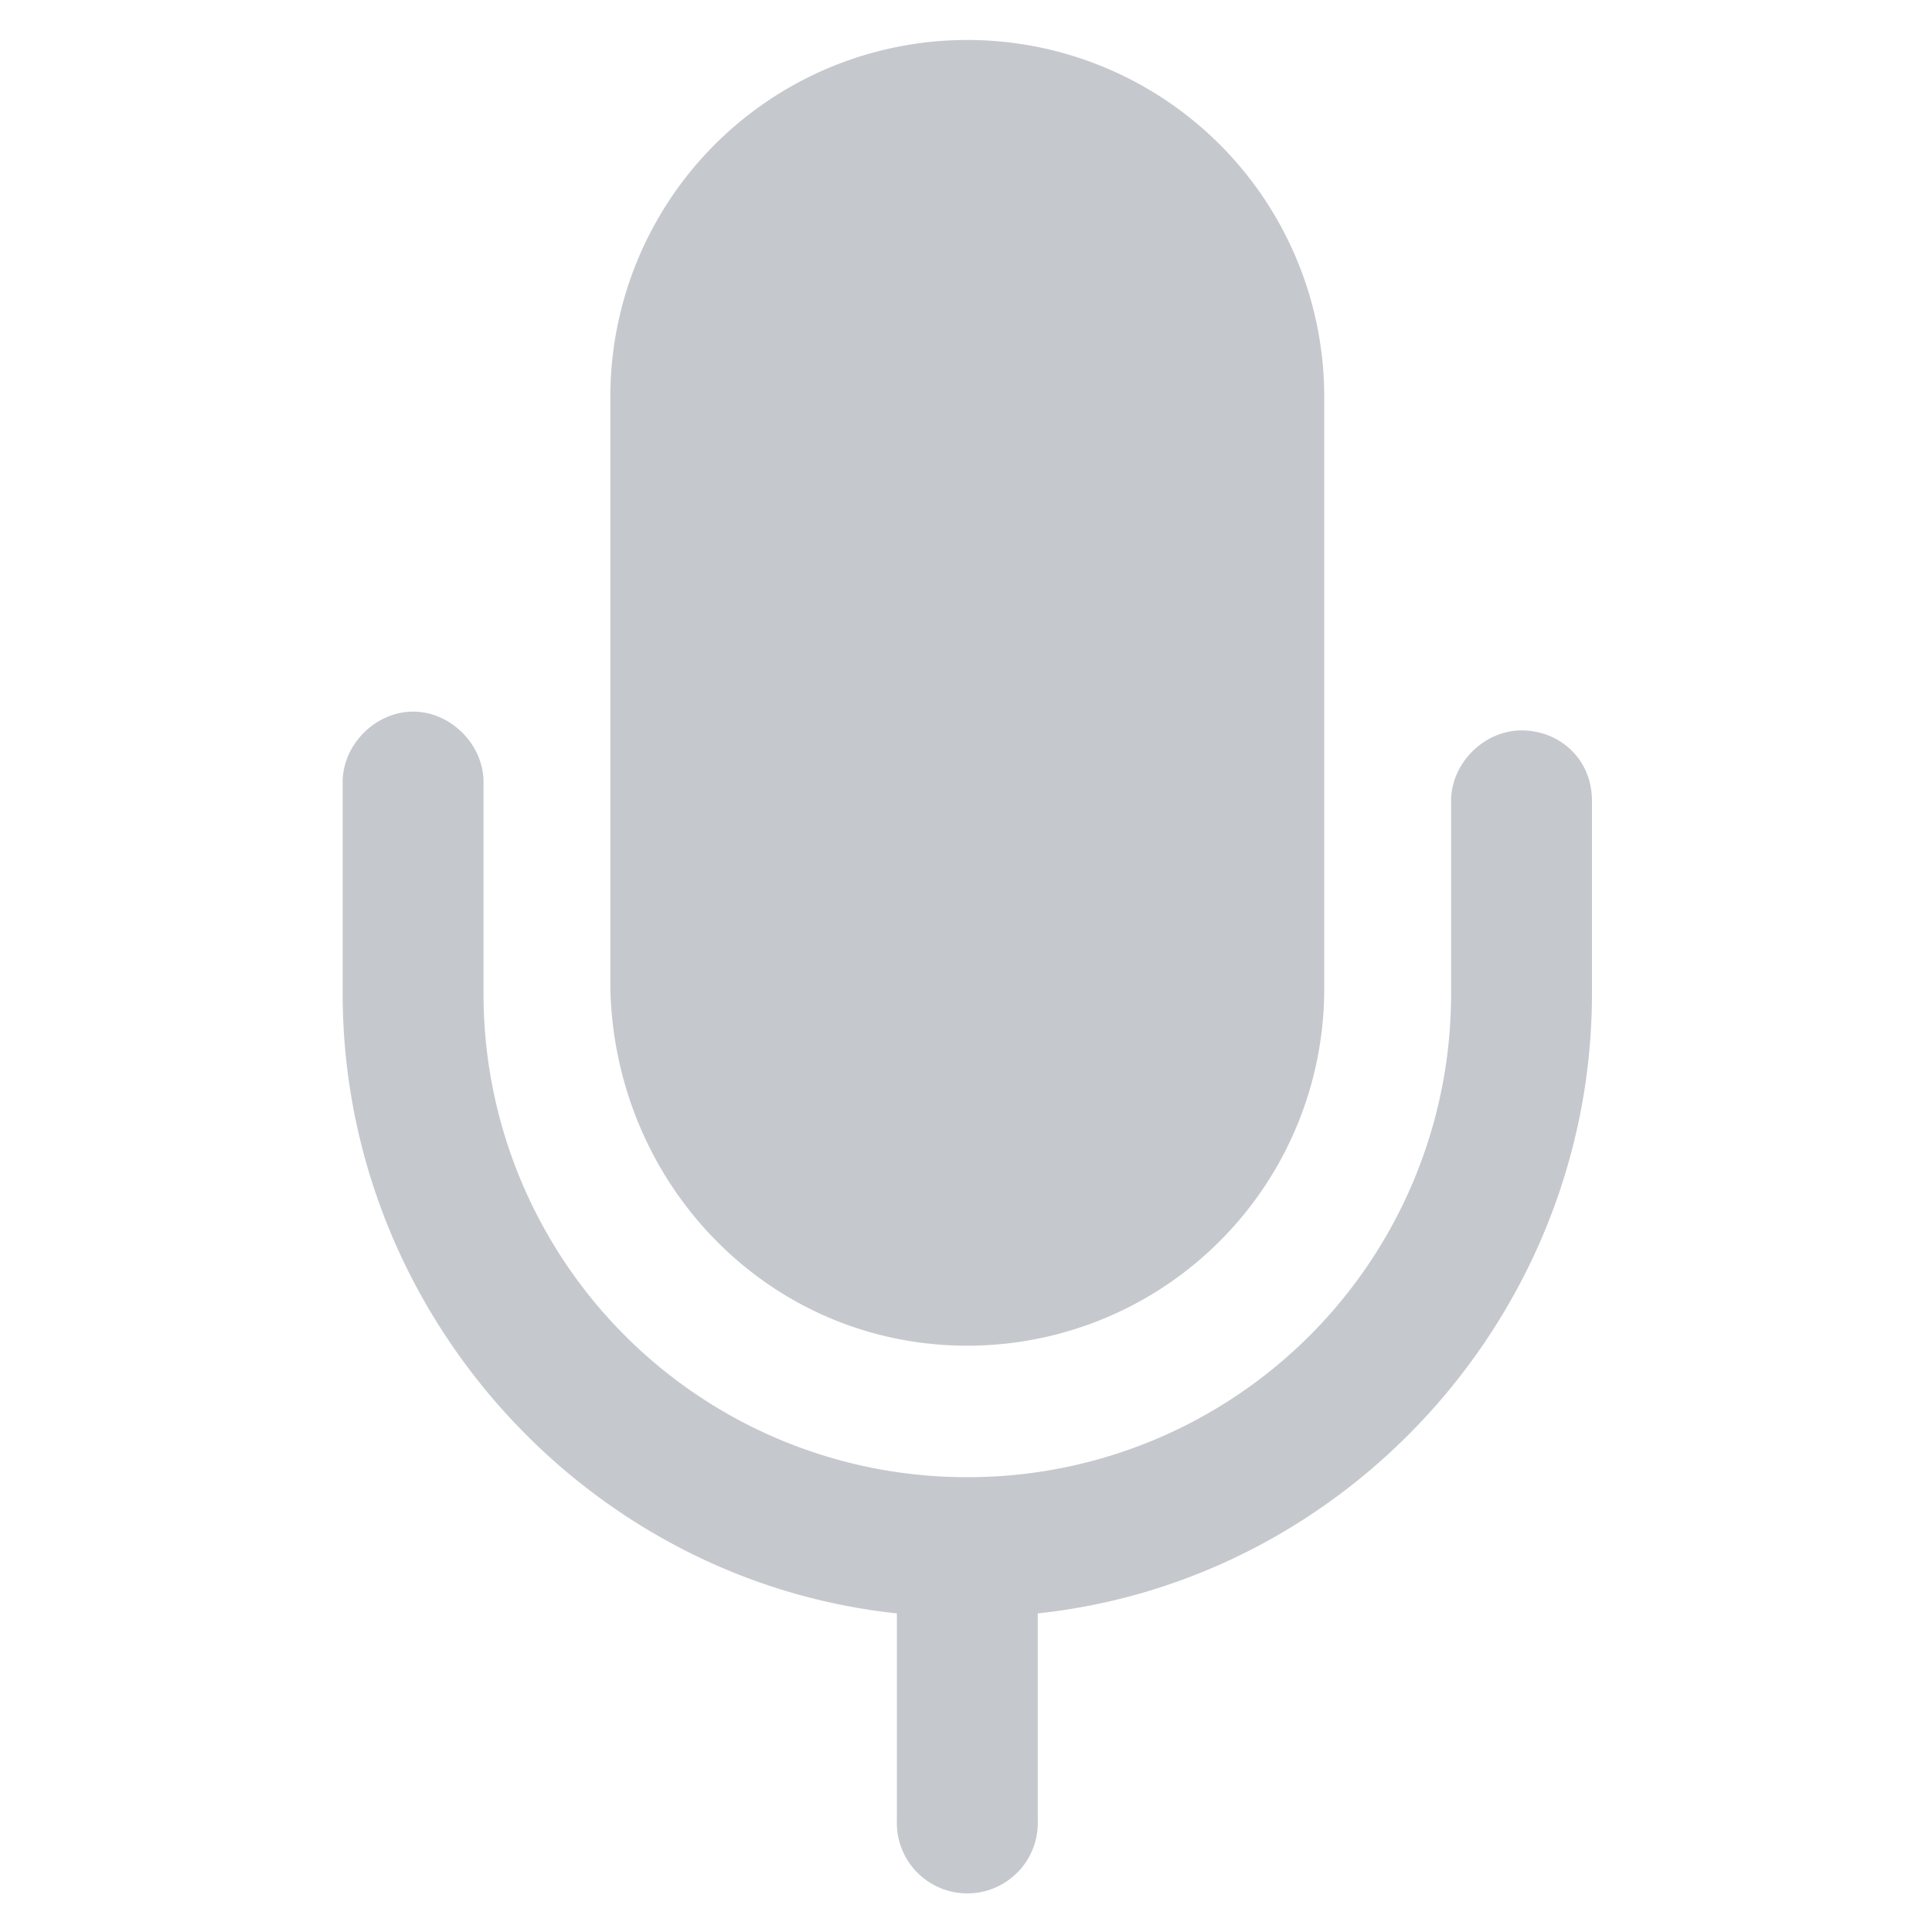 <?xml version="1.0" standalone="no"?><!DOCTYPE svg PUBLIC "-//W3C//DTD SVG 1.1//EN" "http://www.w3.org/Graphics/SVG/1.1/DTD/svg11.dtd"><svg t="1603864770874" class="icon" viewBox="0 0 1024 1024" version="1.1" xmlns="http://www.w3.org/2000/svg" p-id="2919" width="16" height="16" xmlns:xlink="http://www.w3.org/1999/xlink"><defs><style type="text/css"></style></defs><path d="M512.711 713.244a189.099 189.099 0 0 0 189.156-189.184V210.404a189.099 189.099 0 0 0-189.156-189.212 189.099 189.099 0 0 0-189.212 189.212v313.657c2.503 104.533 84.651 189.184 189.212 189.184z" p-id="2920" fill="#C5C8CD"></path><path d="M806.457 387.129c-19.911 0-37.348 17.436-37.348 37.348v102.059a256.028 256.028 0 0 1-256.398 256.398 256.028 256.028 0 0 1-256.427-256.398v-112.014c0-19.911-17.408-37.348-37.319-37.348-19.911 0-37.348 17.436-37.348 37.348v112.014c0 169.273 129.422 311.182 293.746 328.59v110.023a37.348 37.348 0 1 0 74.667 0v-110.023c164.295-17.408 293.746-159.289 293.746-328.59v-102.059c0-22.414-17.408-37.348-37.319-37.348z" p-id="2921" fill="#C5C8CD"></path></svg>